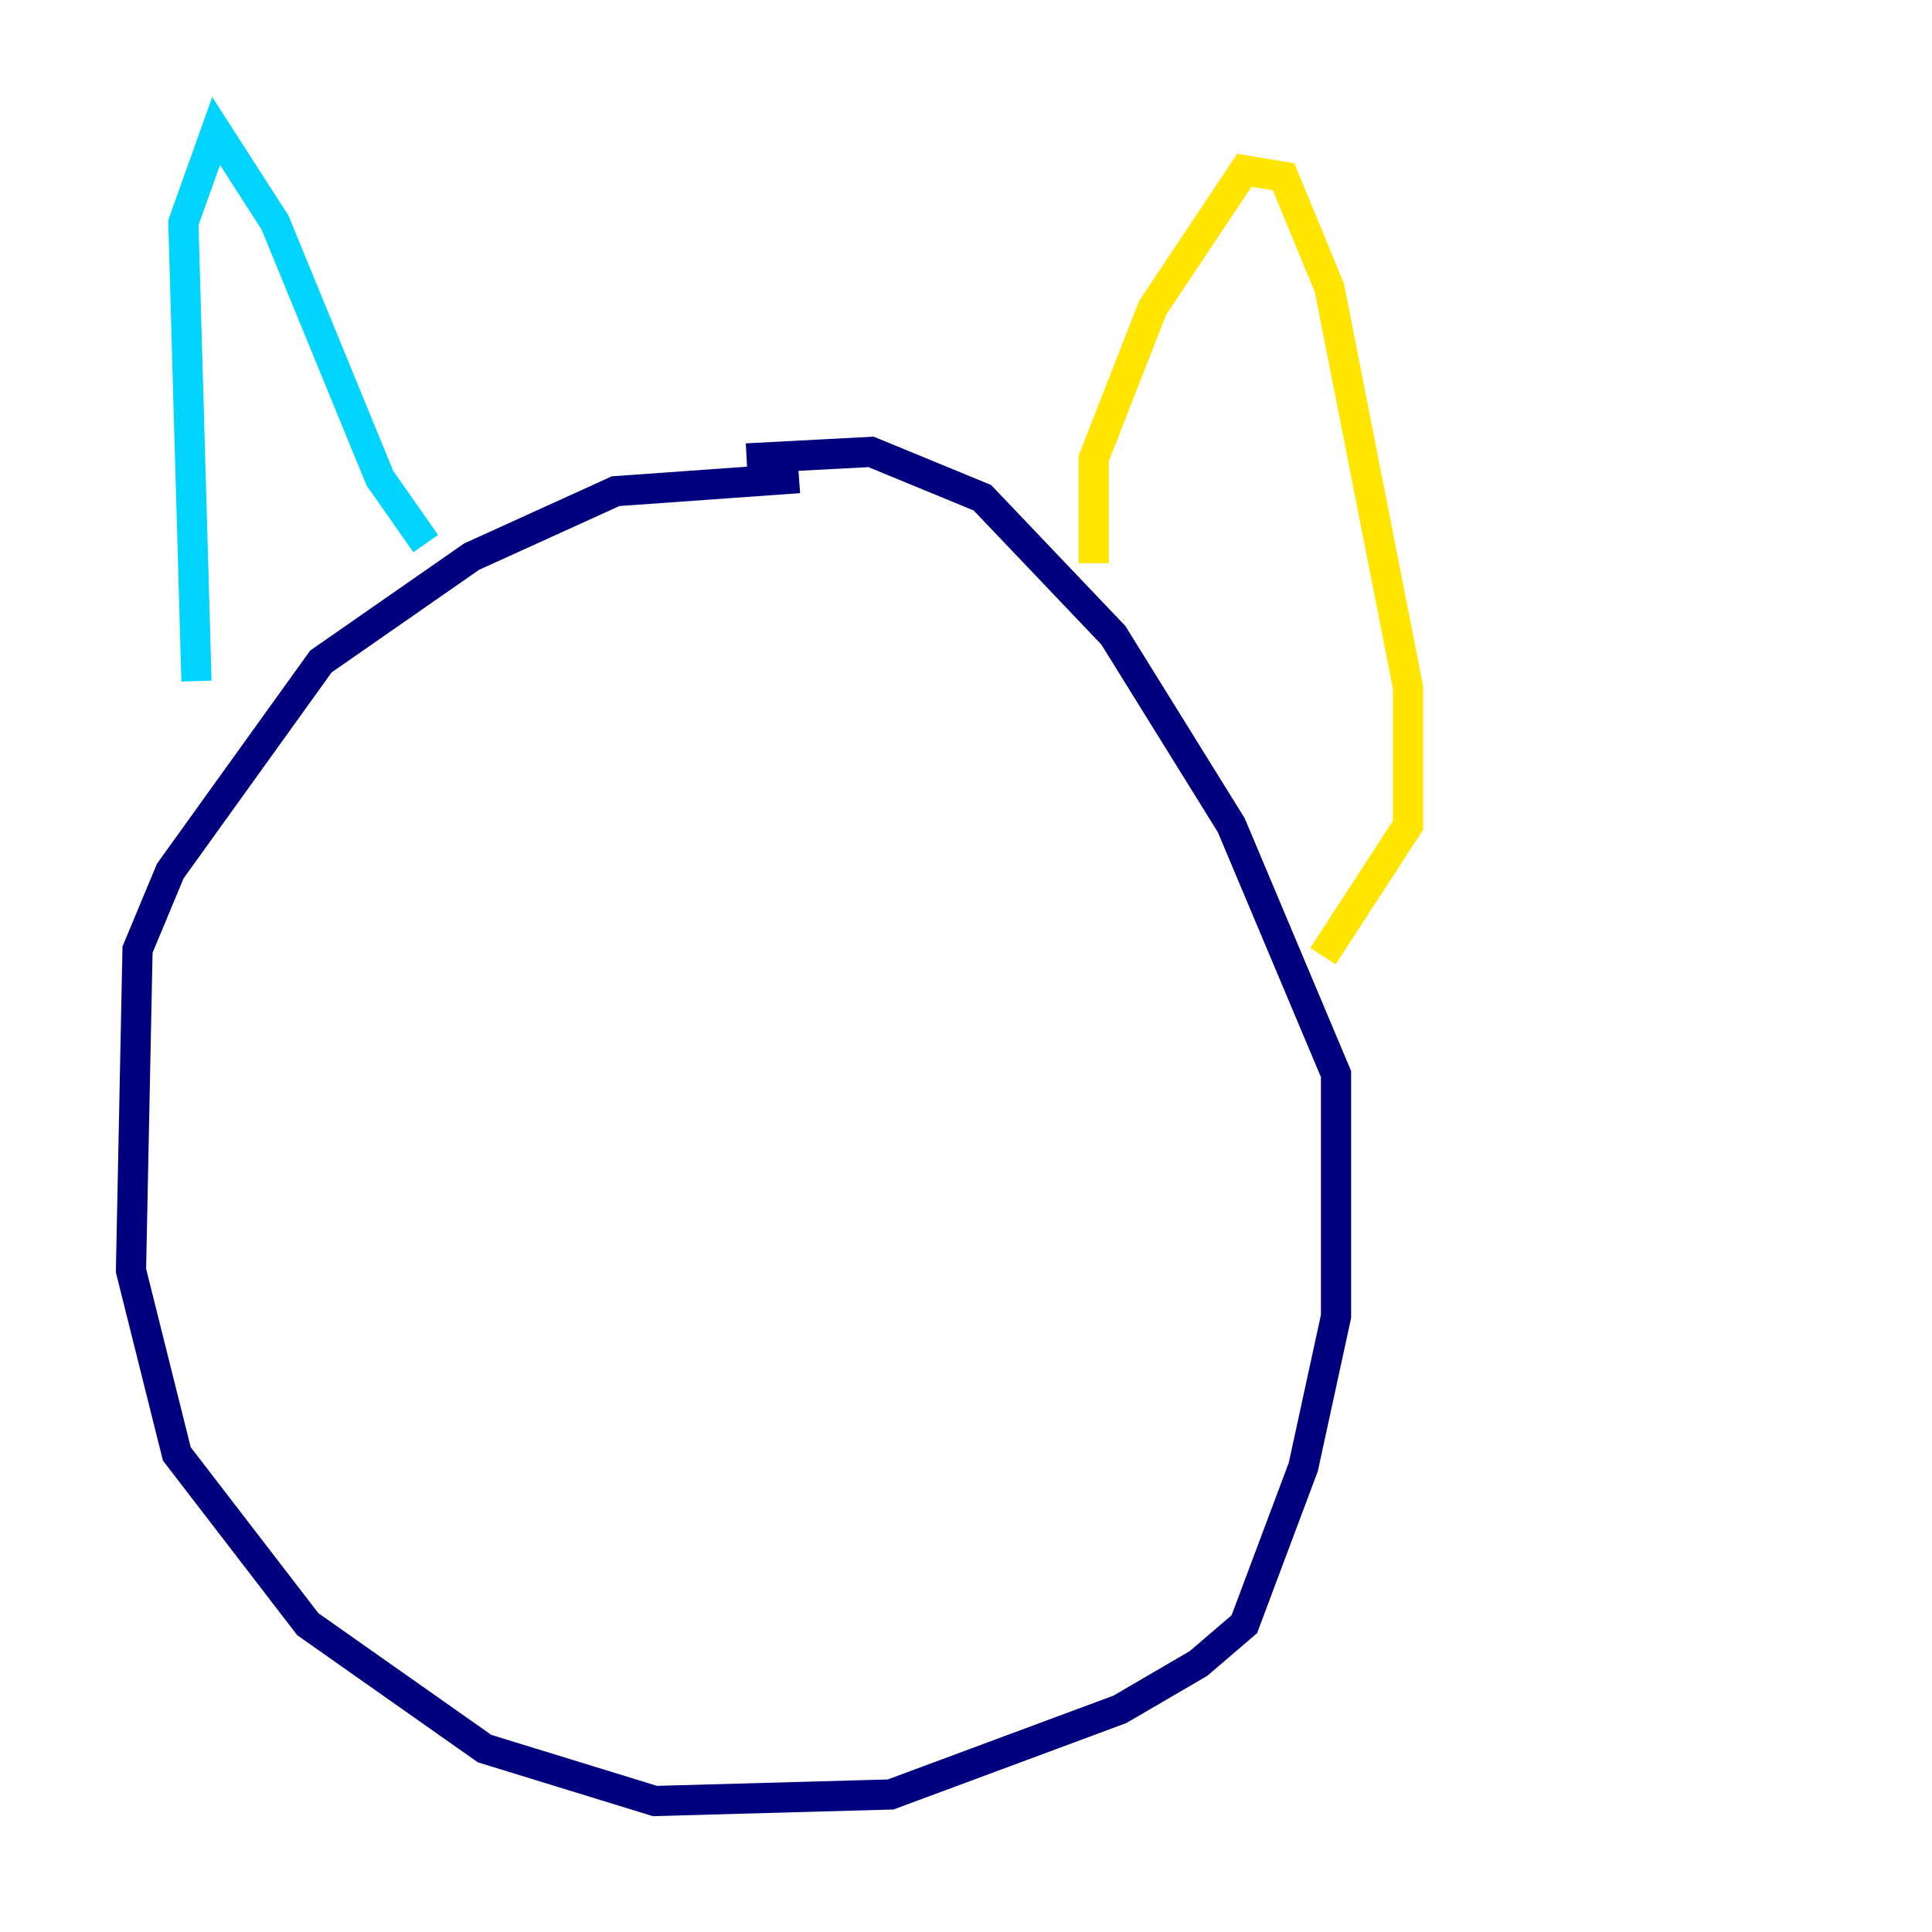 <?xml version="1.0" encoding="utf-8" ?>
<svg baseProfile="tiny" height="128" version="1.2" viewBox="0,0,128,128" width="128" xmlns="http://www.w3.org/2000/svg" xmlns:ev="http://www.w3.org/2001/xml-events" xmlns:xlink="http://www.w3.org/1999/xlink"><defs /><polyline fill="none" points="52.936,31.675 40.786,32.542 31.241,36.881 21.261,43.824 11.281,57.709 9.112,62.915 8.678,84.176 11.715,96.325 20.393,107.607 32.108,115.851 43.39,119.322 59.01,118.888 74.197,113.248 79.403,110.21 82.441,107.607 86.346,97.193 88.515,87.214 88.515,71.159 81.573,54.671 73.763,42.088 65.085,32.976 57.709,29.939 49.464,30.373" stroke="#00007f" stroke-width="2" /><polyline fill="none" points="13.017,45.125 12.149,14.752 14.319,8.678 18.224,14.752 25.166,31.675 28.203,36.014" stroke="#00d4ff" stroke-width="2" /><polyline fill="none" points="72.461,37.315 72.461,30.373 76.366,20.393 82.441,11.281 85.044,11.715 88.081,19.091 93.288,45.559 93.288,54.671 87.647,63.349" stroke="#ffe500" stroke-width="2" /><polyline fill="none" points="87.647,63.349 87.647,63.349" stroke="#7f0000" stroke-width="2" /></svg>